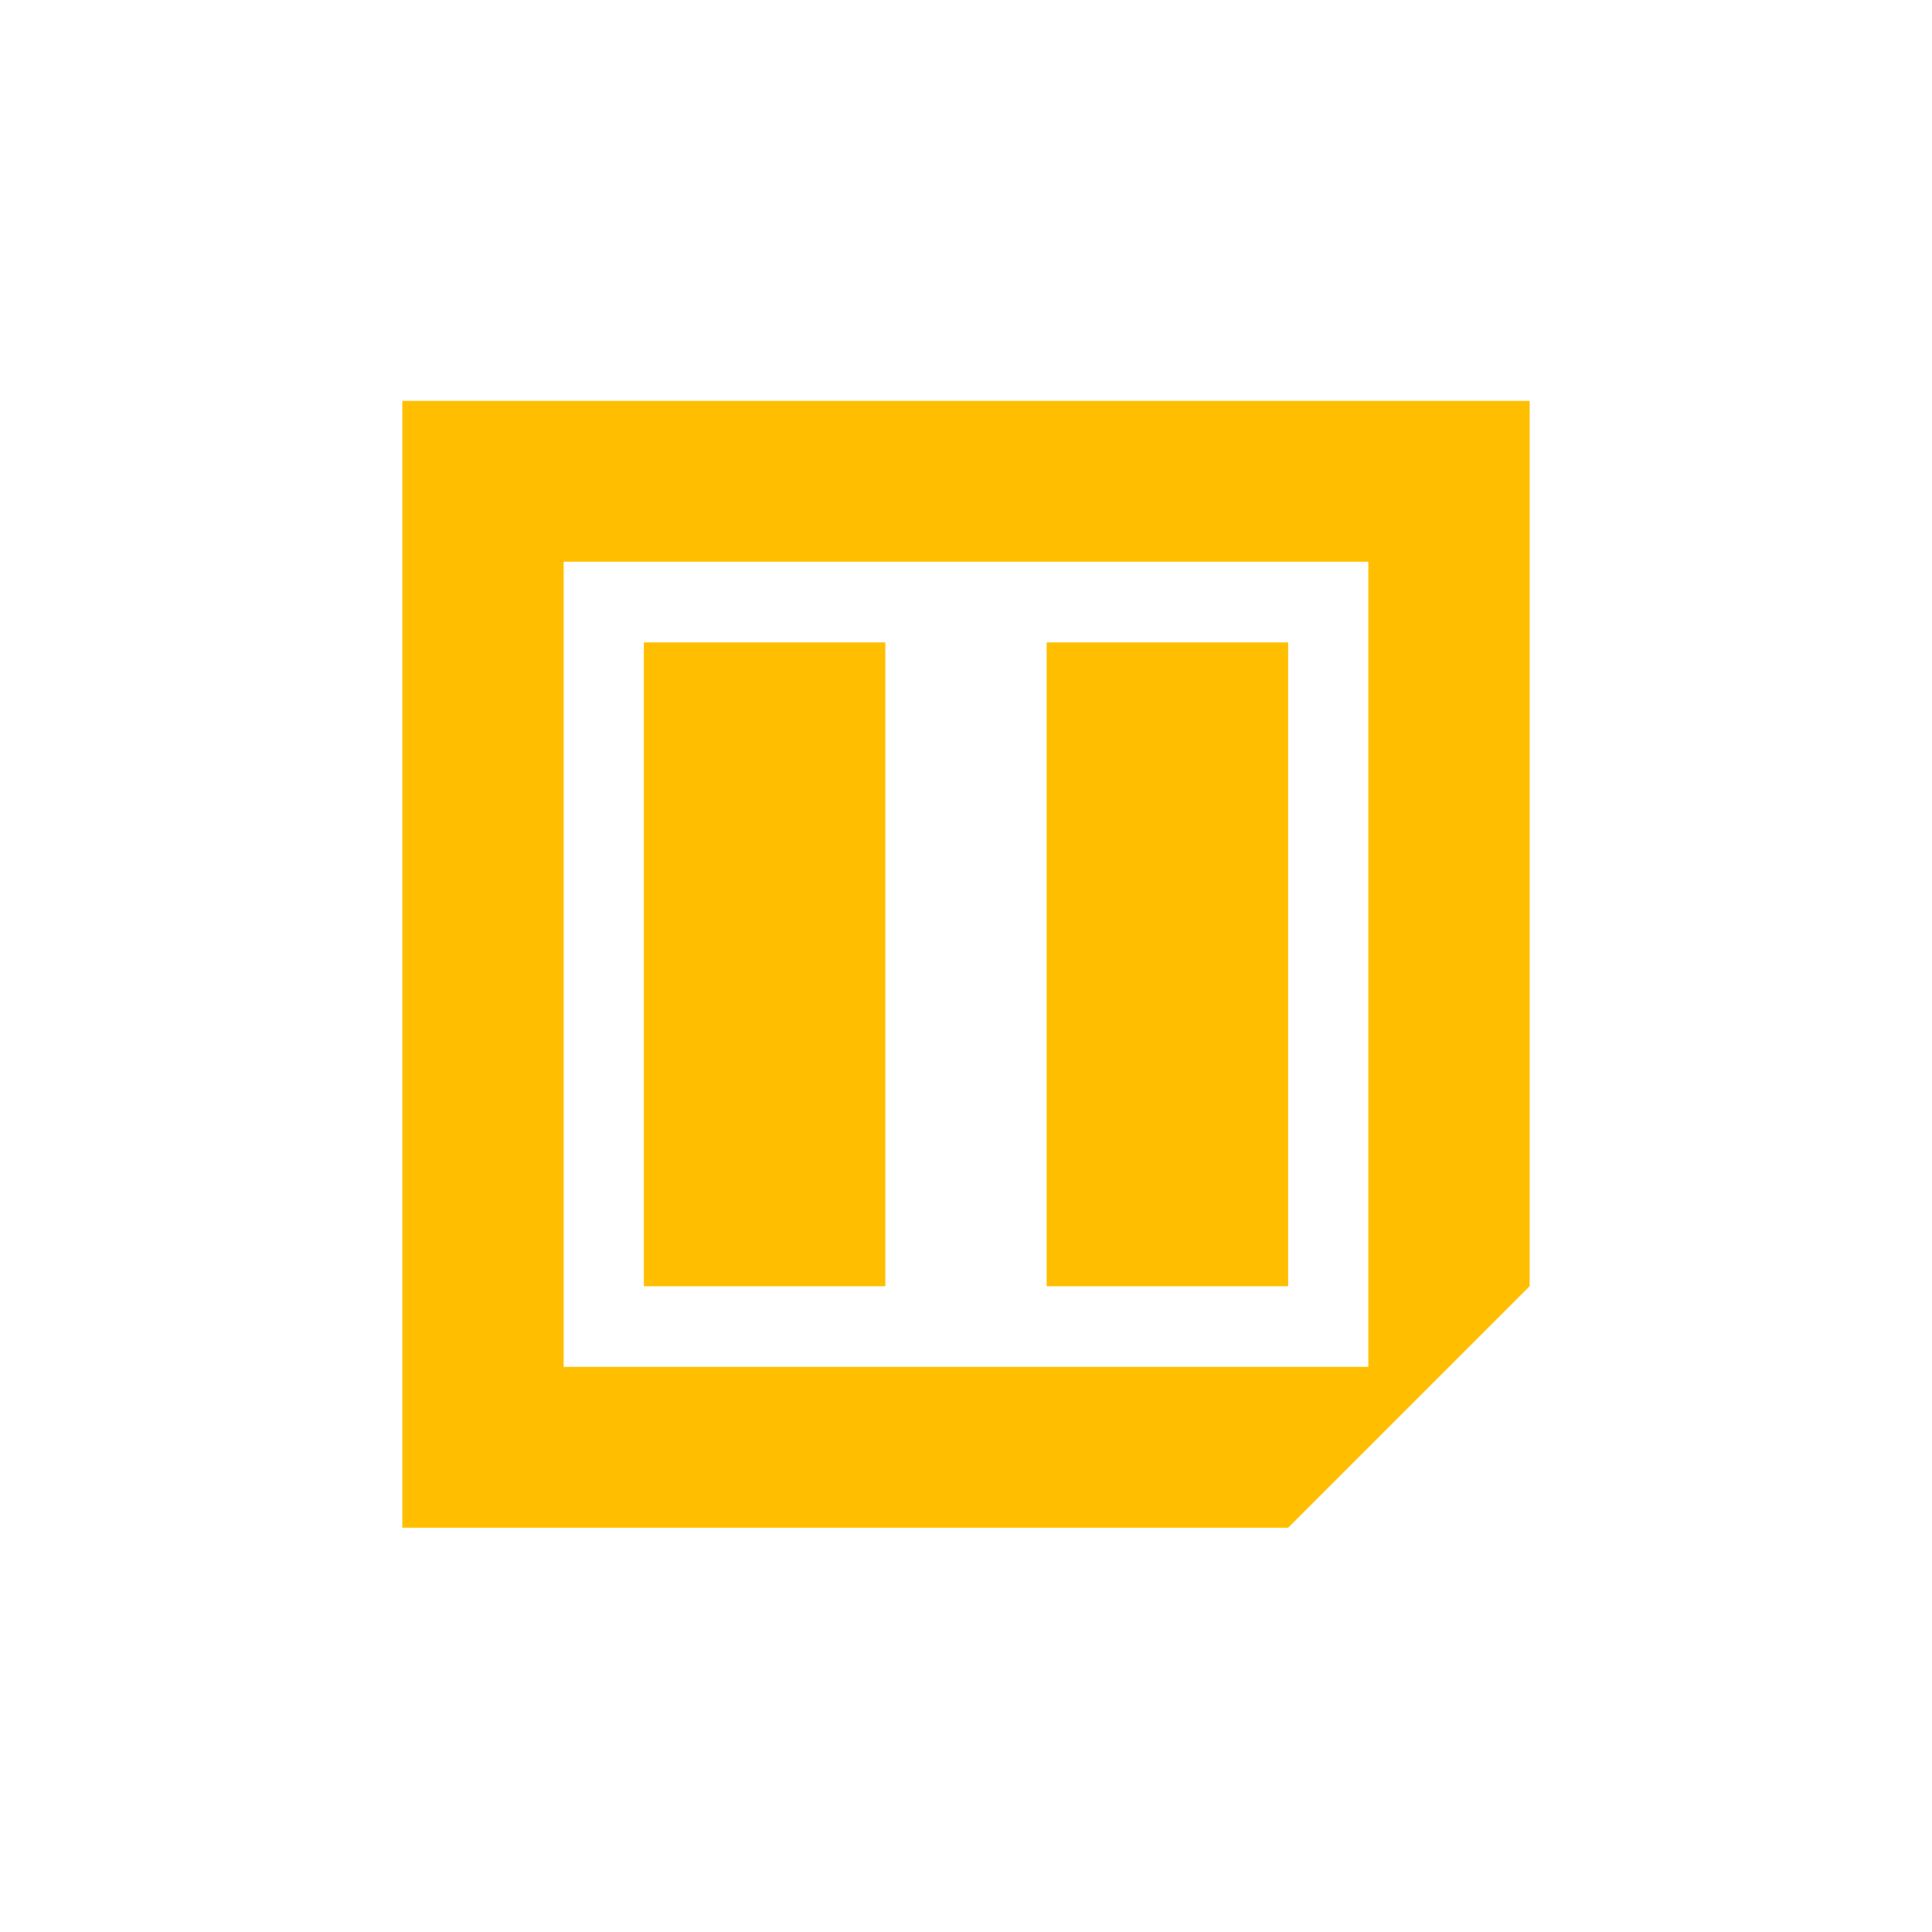 <svg xmlns="http://www.w3.org/2000/svg" xmlns:xlink="http://www.w3.org/1999/xlink" width="16" height="16" viewBox="0 0 16 16" version="1.1">
<g id="surface1">
<path style=" stroke:none;fill-rule:nonzero;fill:rgb(100%,74.902%,0%);fill-opacity:1;" d="M 3.332 3.32 L 3.332 12.652 L 10.668 12.652 L 12.668 10.652 L 12.668 3.32 Z M 4.668 4.652 L 11.332 4.652 L 11.332 11.32 L 4.668 11.32 Z M 5.332 5.32 L 5.332 10.652 L 7.332 10.652 L 7.332 5.32 Z M 8.668 5.32 L 8.668 10.652 L 10.668 10.652 L 10.668 5.32 Z M 8.668 5.32 "/>
</g>
</svg>
